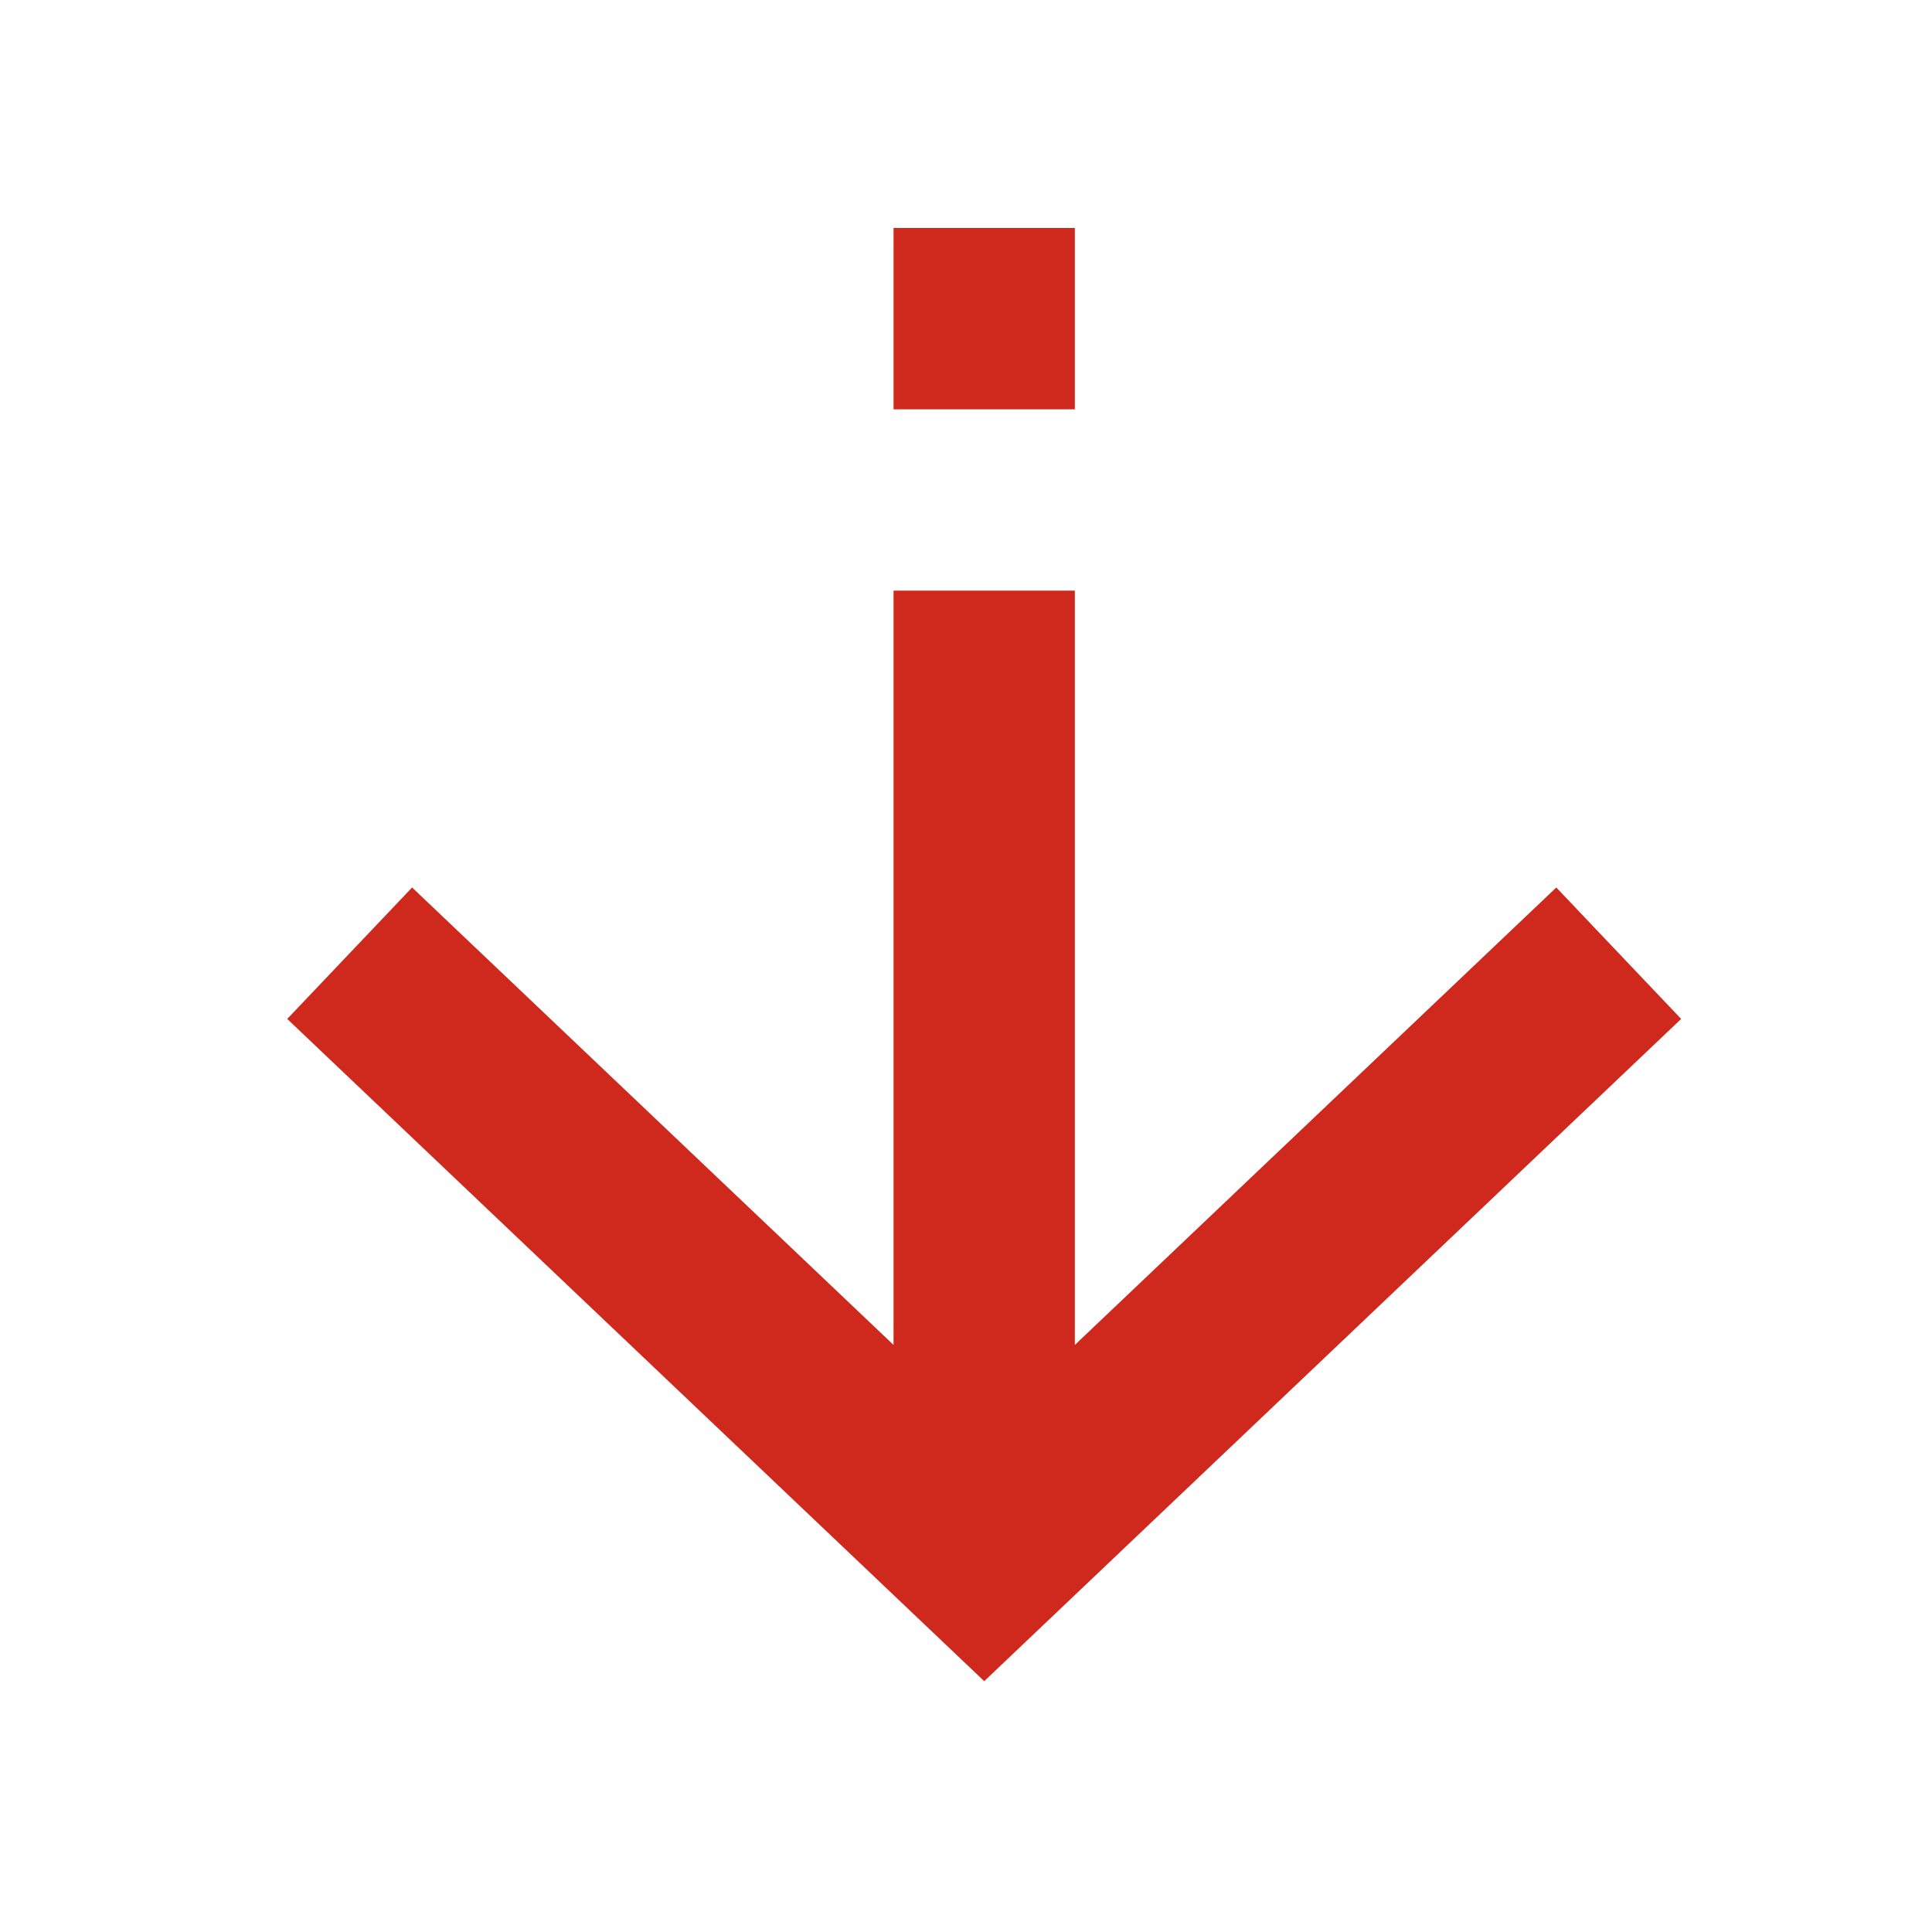 <svg width="30" height="30" viewBox="0 0 30 30" fill="none" xmlns="http://www.w3.org/2000/svg">
<path fill-rule="evenodd" clip-rule="evenodd" d="M24.166 13.781L16.69 20.884L16.69 9.171L13.875 9.171L13.875 20.884L6.399 13.781L4.46 15.822L15.283 26.105L26.105 15.822L24.166 13.781ZM16.69 3.54L13.875 3.54L13.875 6.356L16.69 6.356L16.69 3.54Z" fill="#CF291D"/>
</svg>
